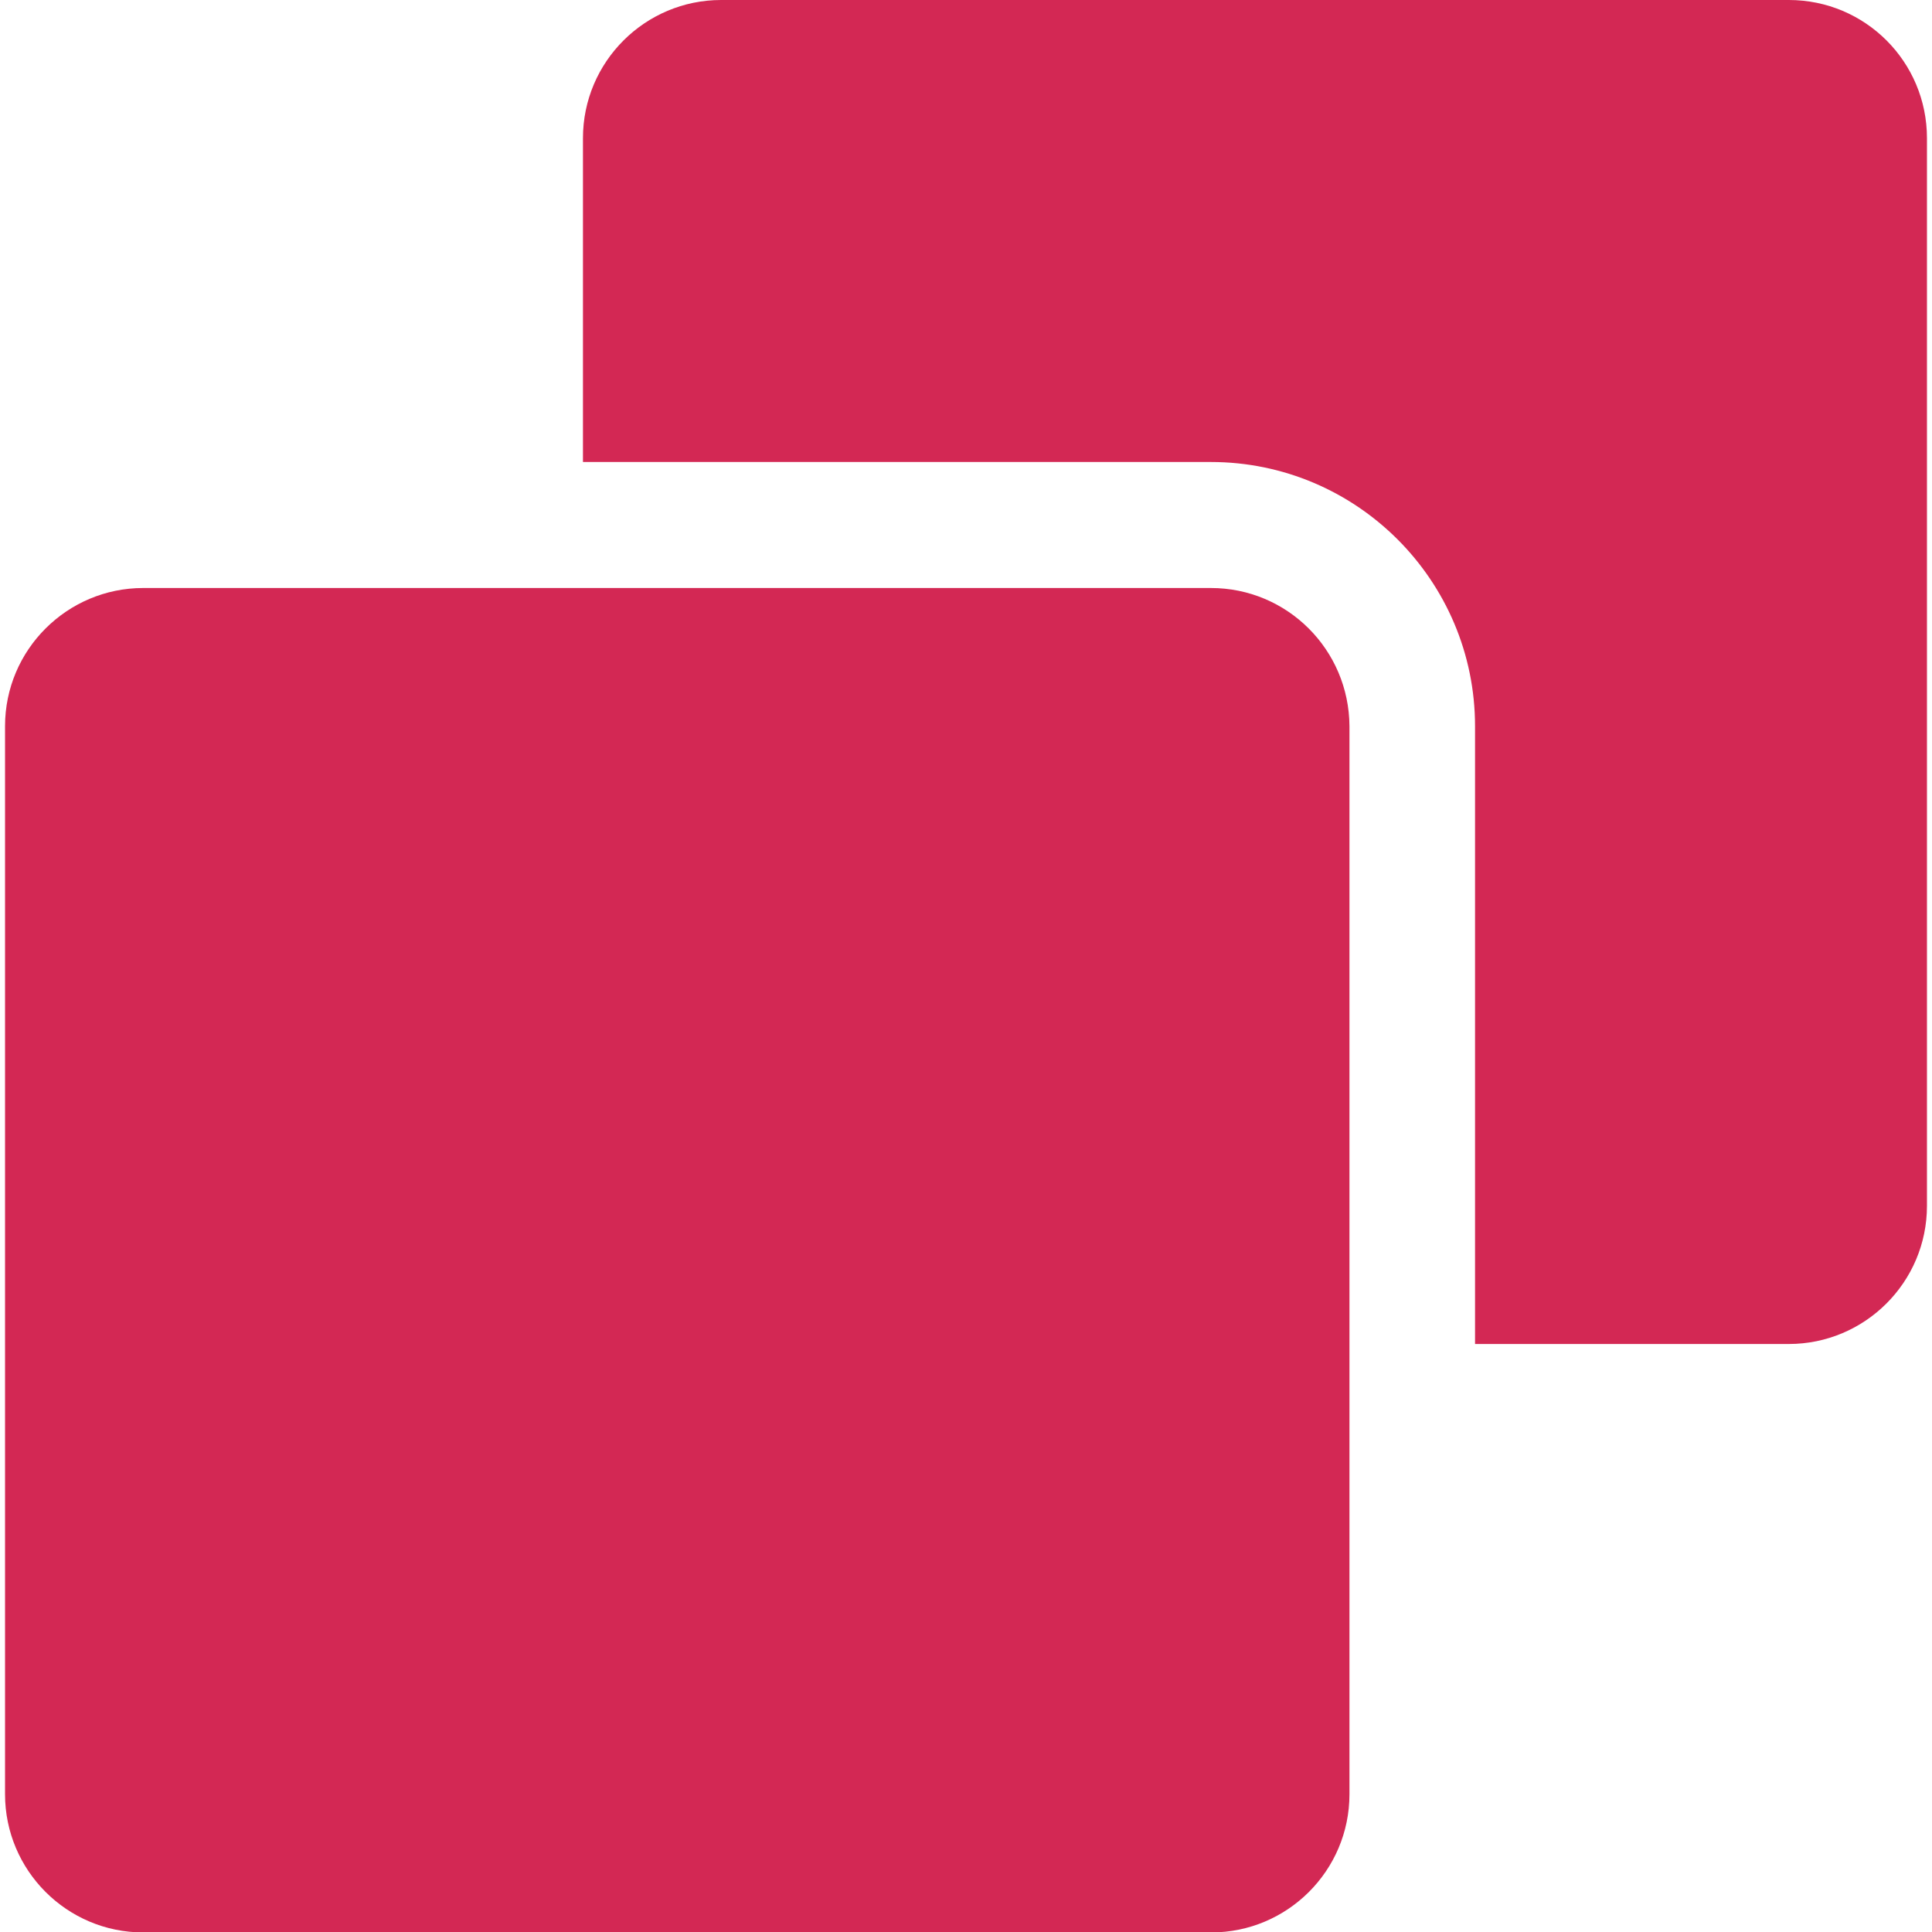 <?xml version="1.0" encoding="utf-8"?>
<!-- Generator: Adobe Illustrator 23.0.0, SVG Export Plug-In . SVG Version: 6.00 Build 0)  -->
<svg version="1.1" id="Layer_1" xmlns="http://www.w3.org/2000/svg" xmlns:xlink="http://www.w3.org/1999/xlink" x="0px" y="0px"
	 viewBox="0 0 460 460" style="enable-background:new 0 0 460 460;" xml:space="preserve">
<style type="text/css">
	.st0{fill:#D32854;}
</style>
<g>
	<g>
		<g>
			<g>
				<path class="st0" d="M425.9,0H171.7c-18.1,0-32.9,14.7-32.9,32.9V110c7,0,144.1,0,149.5,0c34.7,0,62.9,28.2,62.9,62.9
					c0,6.5,0,145.5,0,147.1h74.7c18.1,0,32.9-14.7,32.9-32.9V32.9C458.8,14.7,444.1,0,425.9,0z"/>
				<path class="st0" d="M288.3,140H34.1c-18.1,0-32.9,14.7-32.9,32.9v254.3c0,18.1,14.7,32.9,32.9,32.9h254.3
					c18.1,0,32.9-14.7,32.9-32.9V172.9C321.2,154.7,306.5,140,288.3,140z"/>
			</g>
		</g>
	</g>
</g>
</svg>
